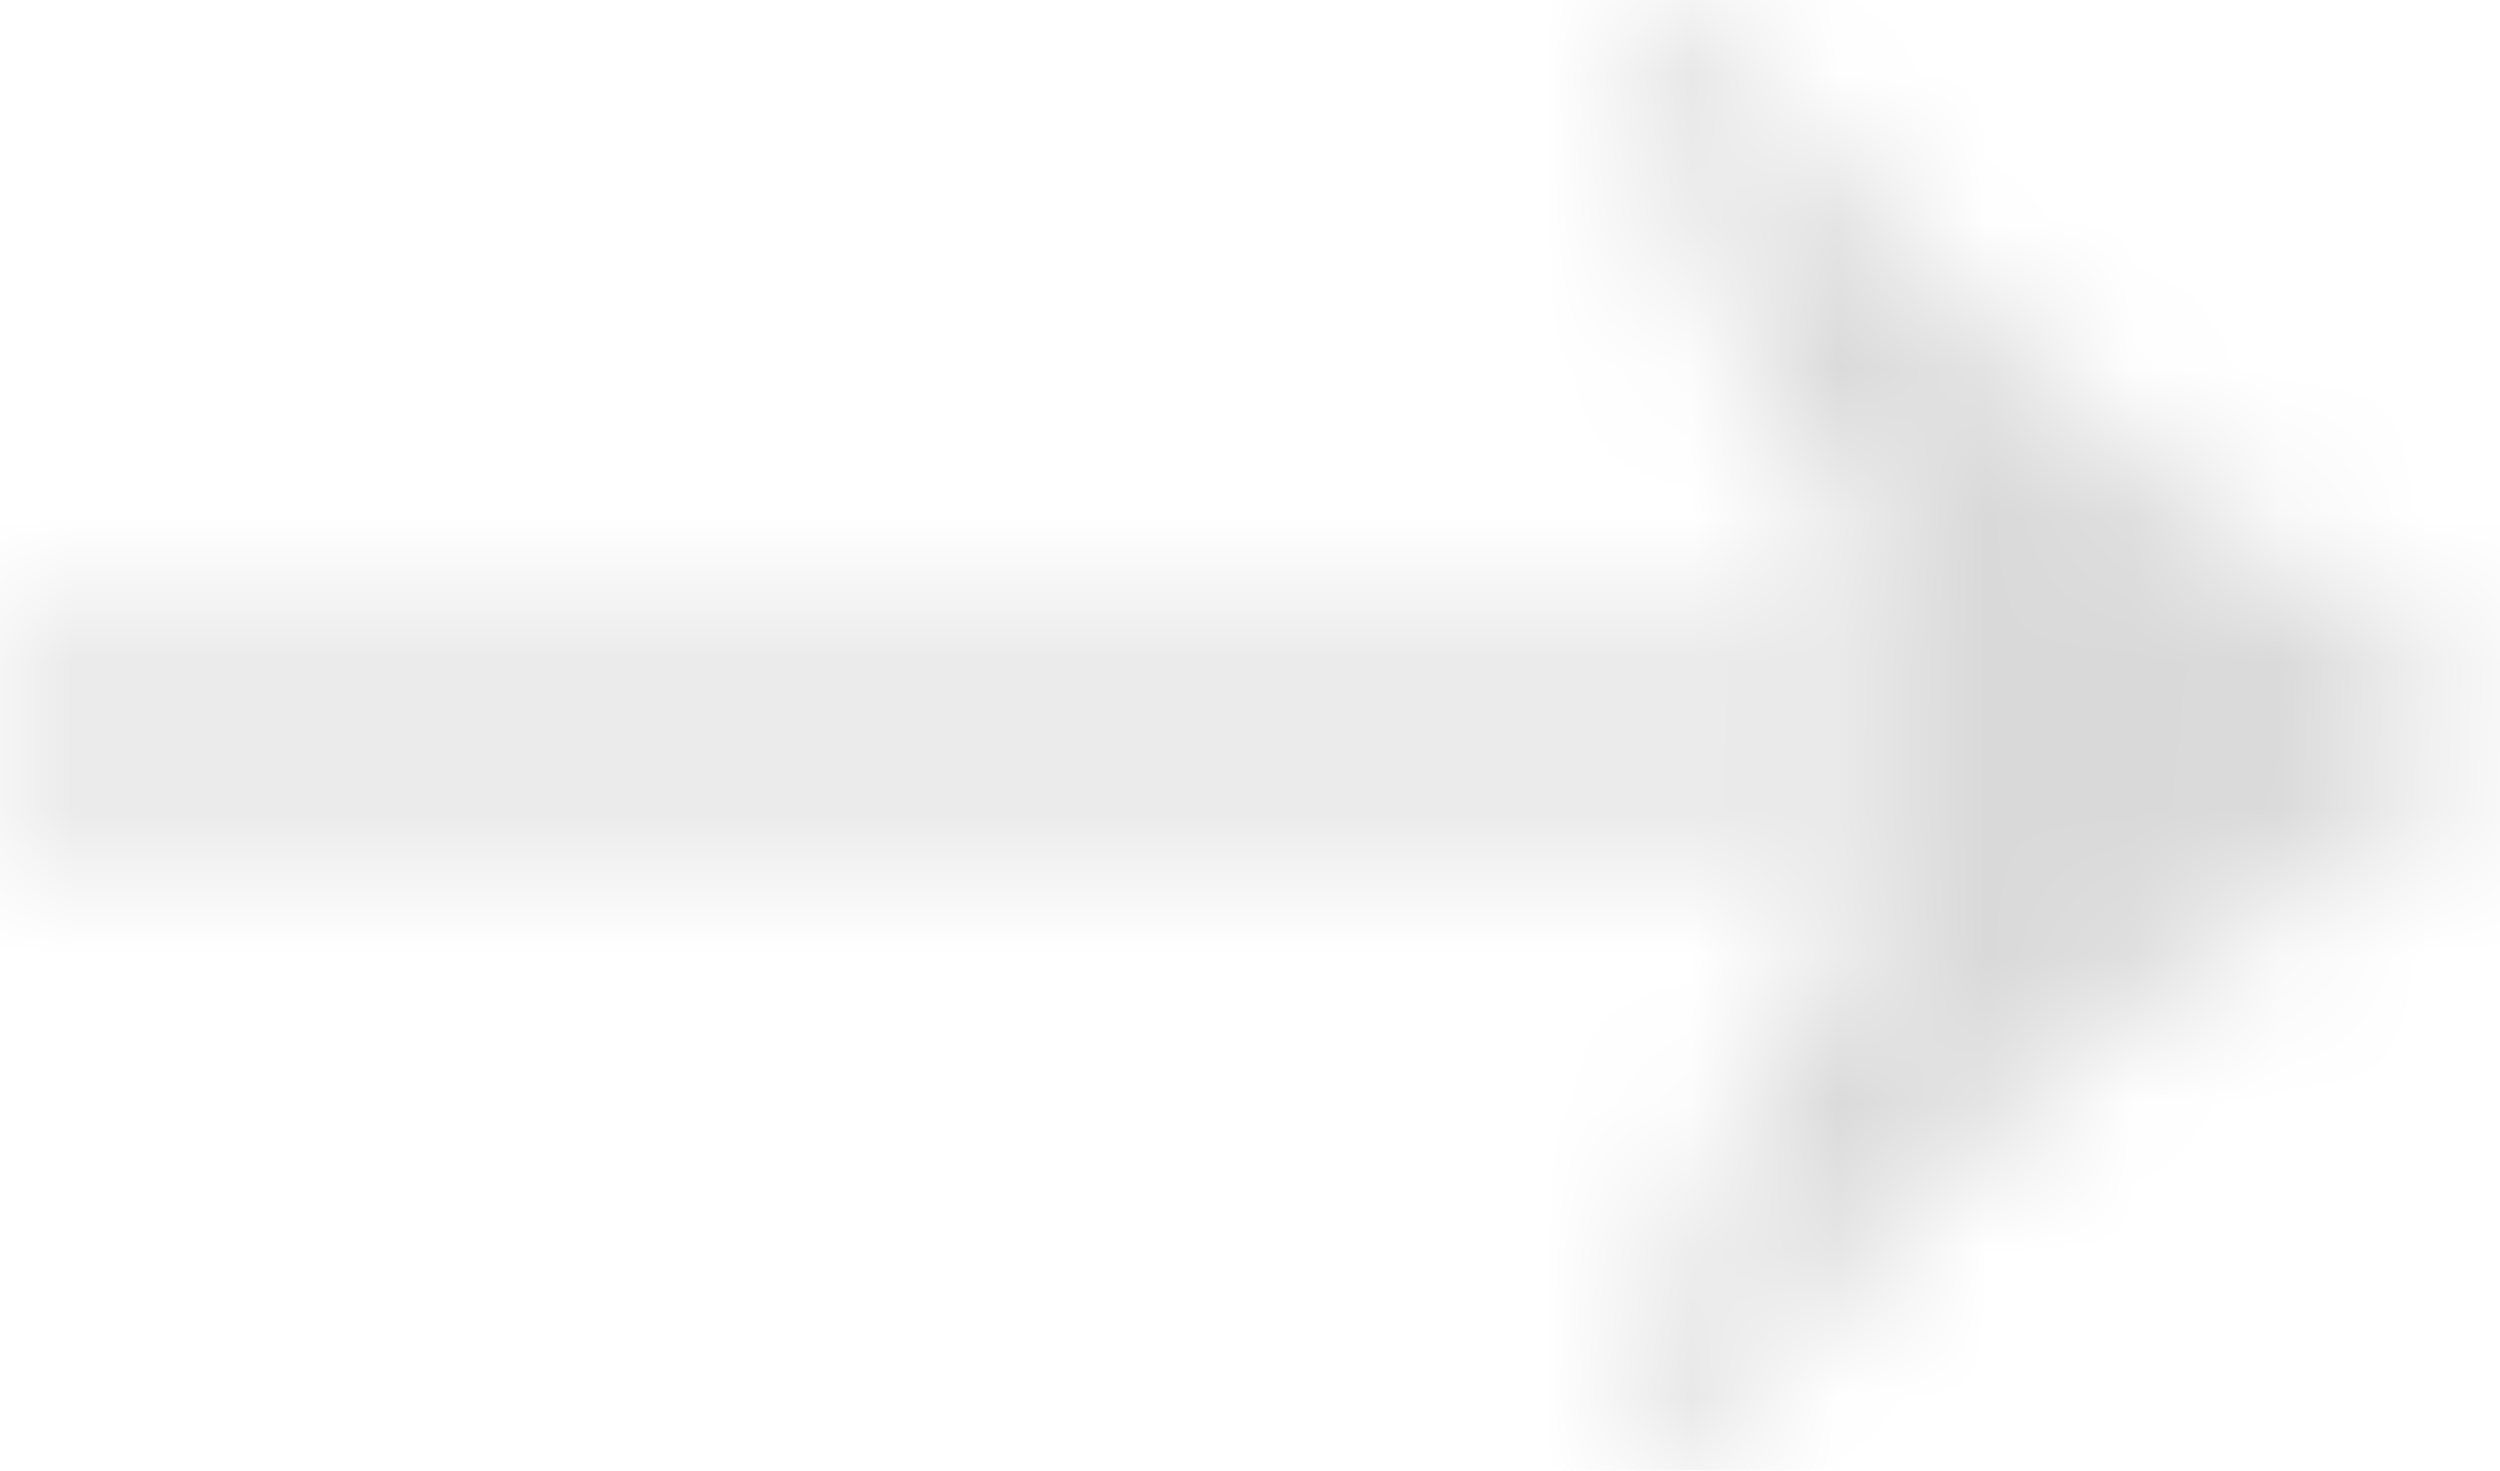 <svg width="17" height="10" viewBox="0 0 17 10" fill="none" xmlns="http://www.w3.org/2000/svg">
<mask id="mask0_203_2137" style="mask-type:alpha" maskUnits="userSpaceOnUse" x="0" y="0" width="17" height="10">
<g clip-path="url(#clip0_203_2137)">
<g clip-path="url(#clip1_203_2137)">
<path fill-rule="evenodd" clip-rule="evenodd" d="M14.168 7.099C15.077 6.357 16.022 5.662 17 5.016V4.965C16.025 4.304 15.081 3.601 14.168 2.856C13.116 1.986 12.16 1.005 11.316 -0.069L11.04 0.314C11.268 1.066 11.569 1.794 11.94 2.486C12.298 3.168 12.676 3.833 13.085 4.48H0V5.502H13.085C12.676 6.15 12.298 6.814 11.94 7.495C11.569 8.188 11.268 8.916 11.04 9.668L11.316 10.051C12.156 8.965 13.112 7.975 14.168 7.099Z" fill="black"/>
</g>
</g>
</mask>
<g mask="url(#mask0_203_2137)">
<rect width="17" height="10" fill="#D9D9D9"/>
</g>
<defs>
<clipPath id="clip0_203_2137">
<rect width="17" height="10" fill="white"/>
</clipPath>
<clipPath id="clip1_203_2137">
<rect width="17" height="10.126" fill="white" transform="translate(0 -0.063)"/>
</clipPath>
</defs>
</svg>
